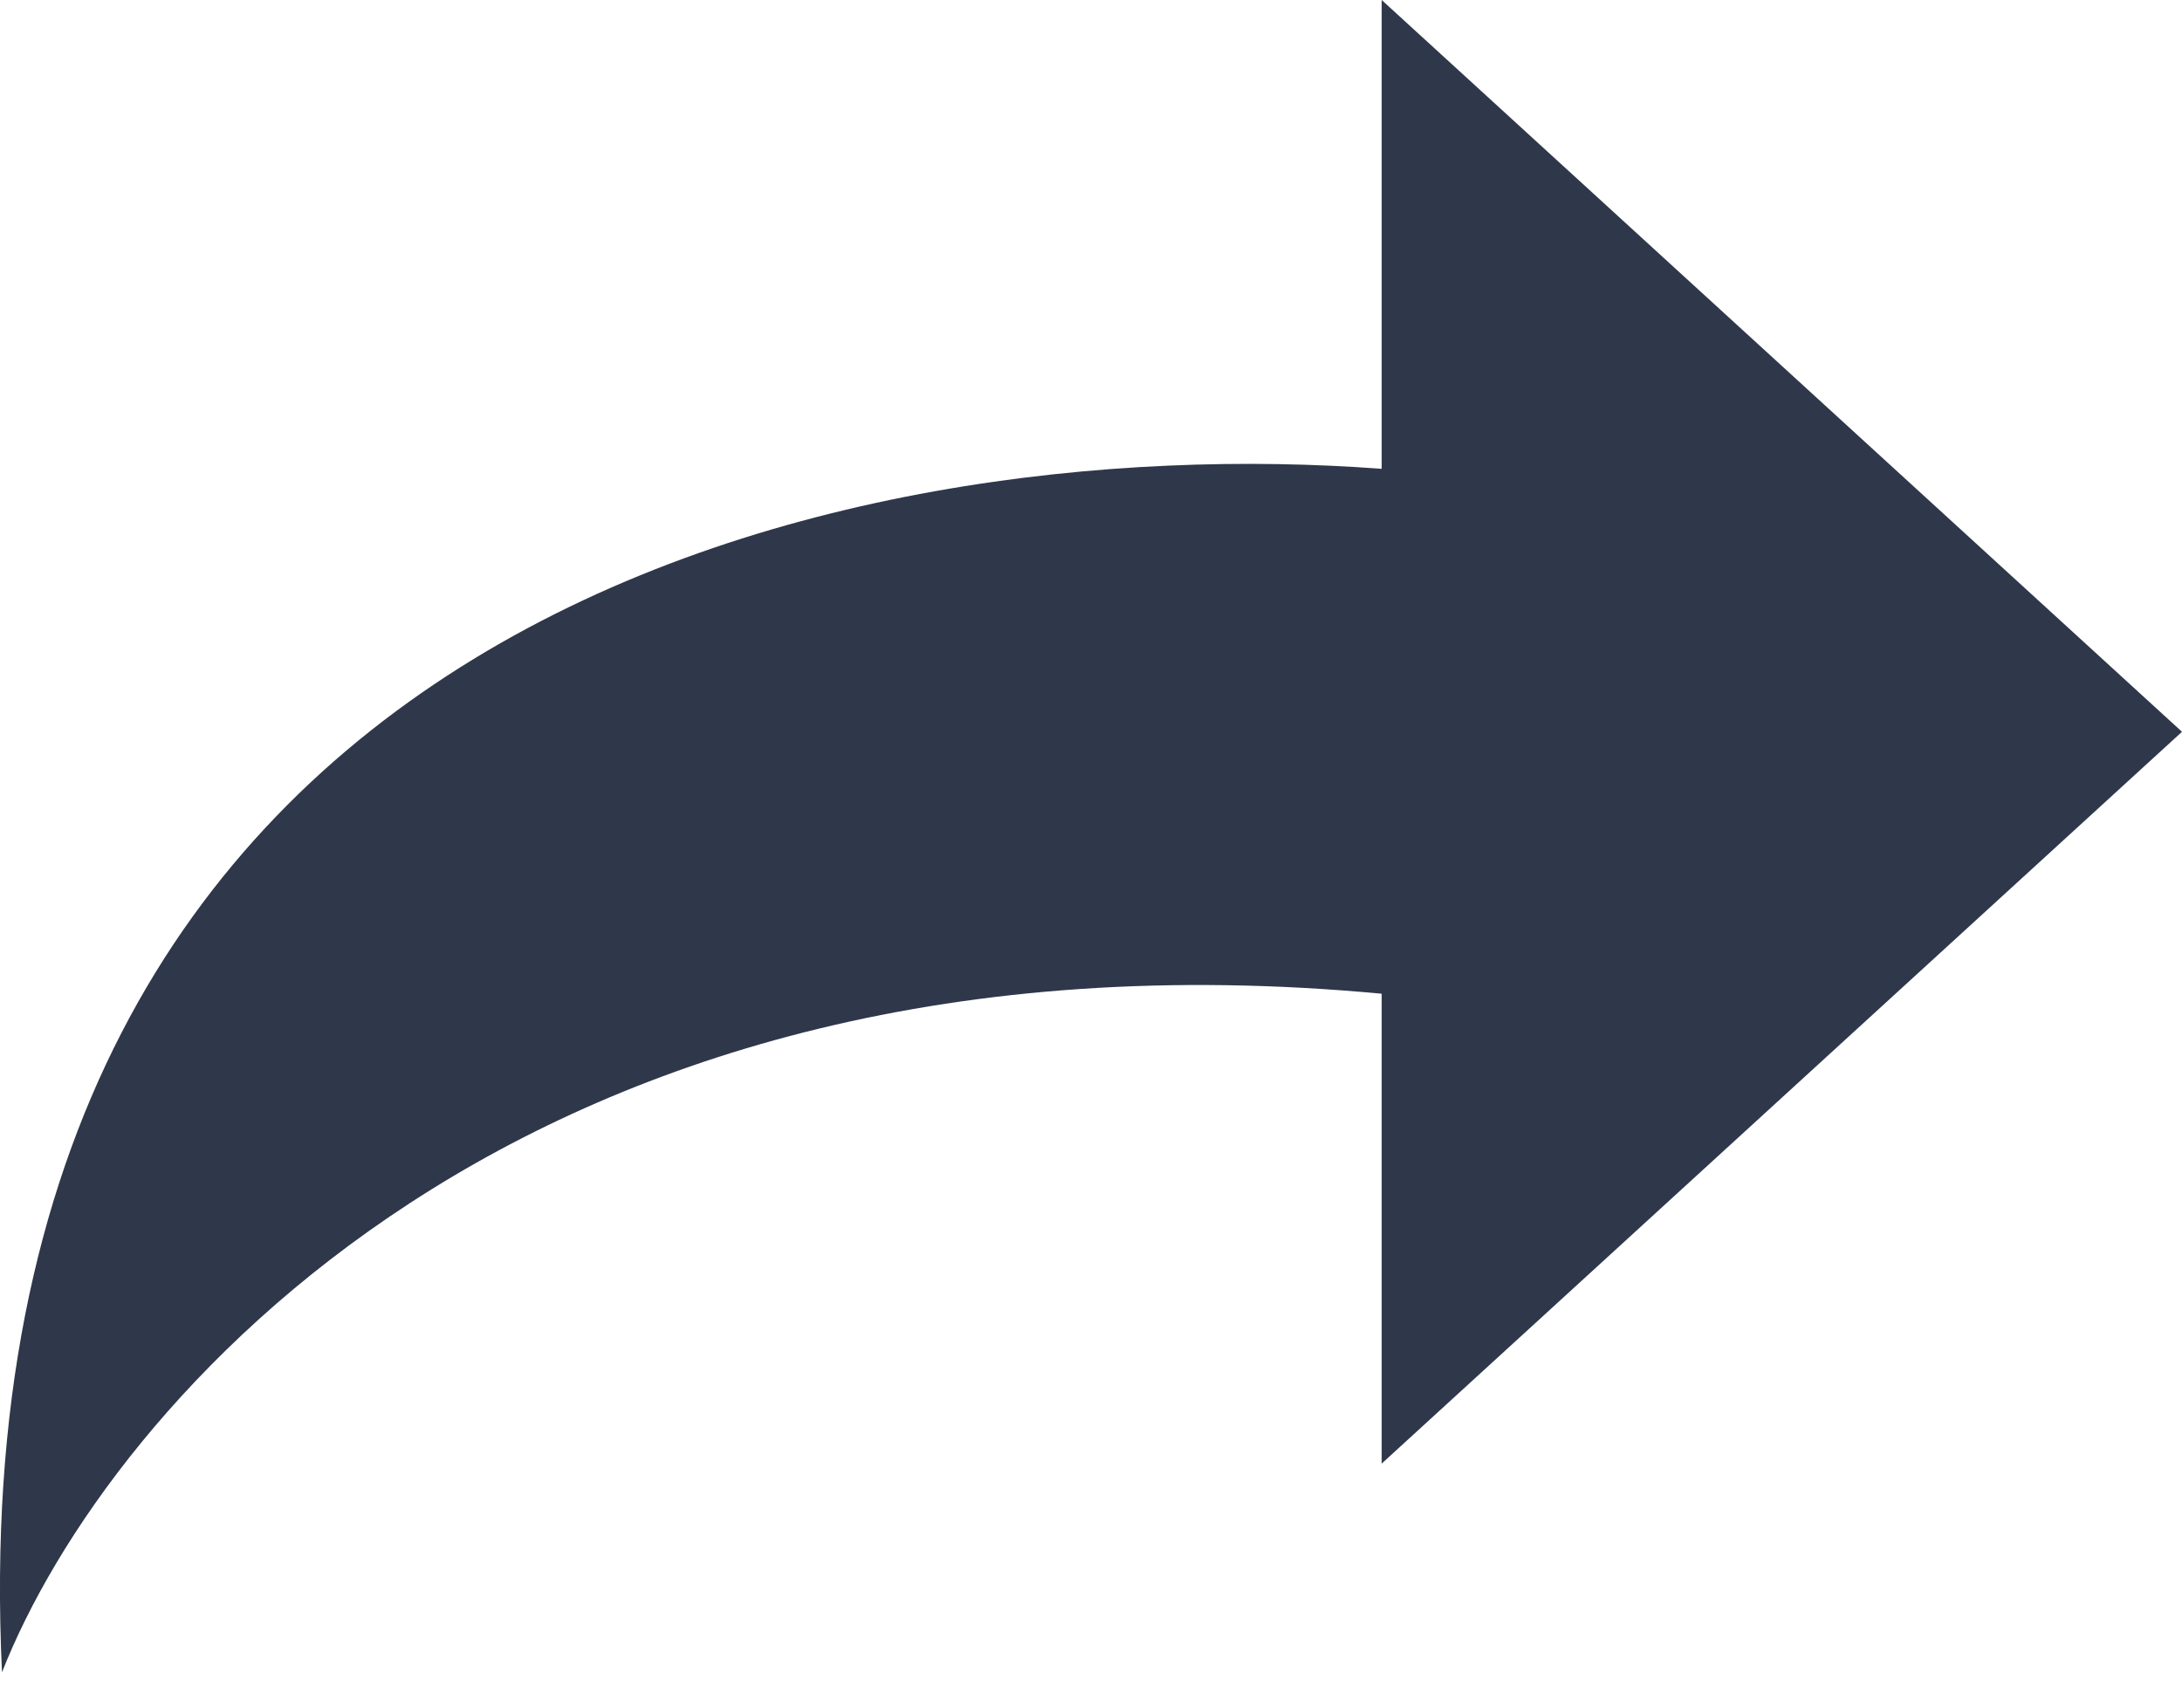 <svg width="23" height="18" viewBox="0 0 23 18" fill="none" xmlns="http://www.w3.org/2000/svg">
<path fill-rule="evenodd" clip-rule="evenodd" d="M14.564 15.428L23 7.714L14.564 0V4.942C8.955 4.519 -0.508 6.485 0.021 17.628C1.127 14.811 5.548 9.631 14.564 10.475V15.428Z" fill="#2F374A"/>
</svg>
